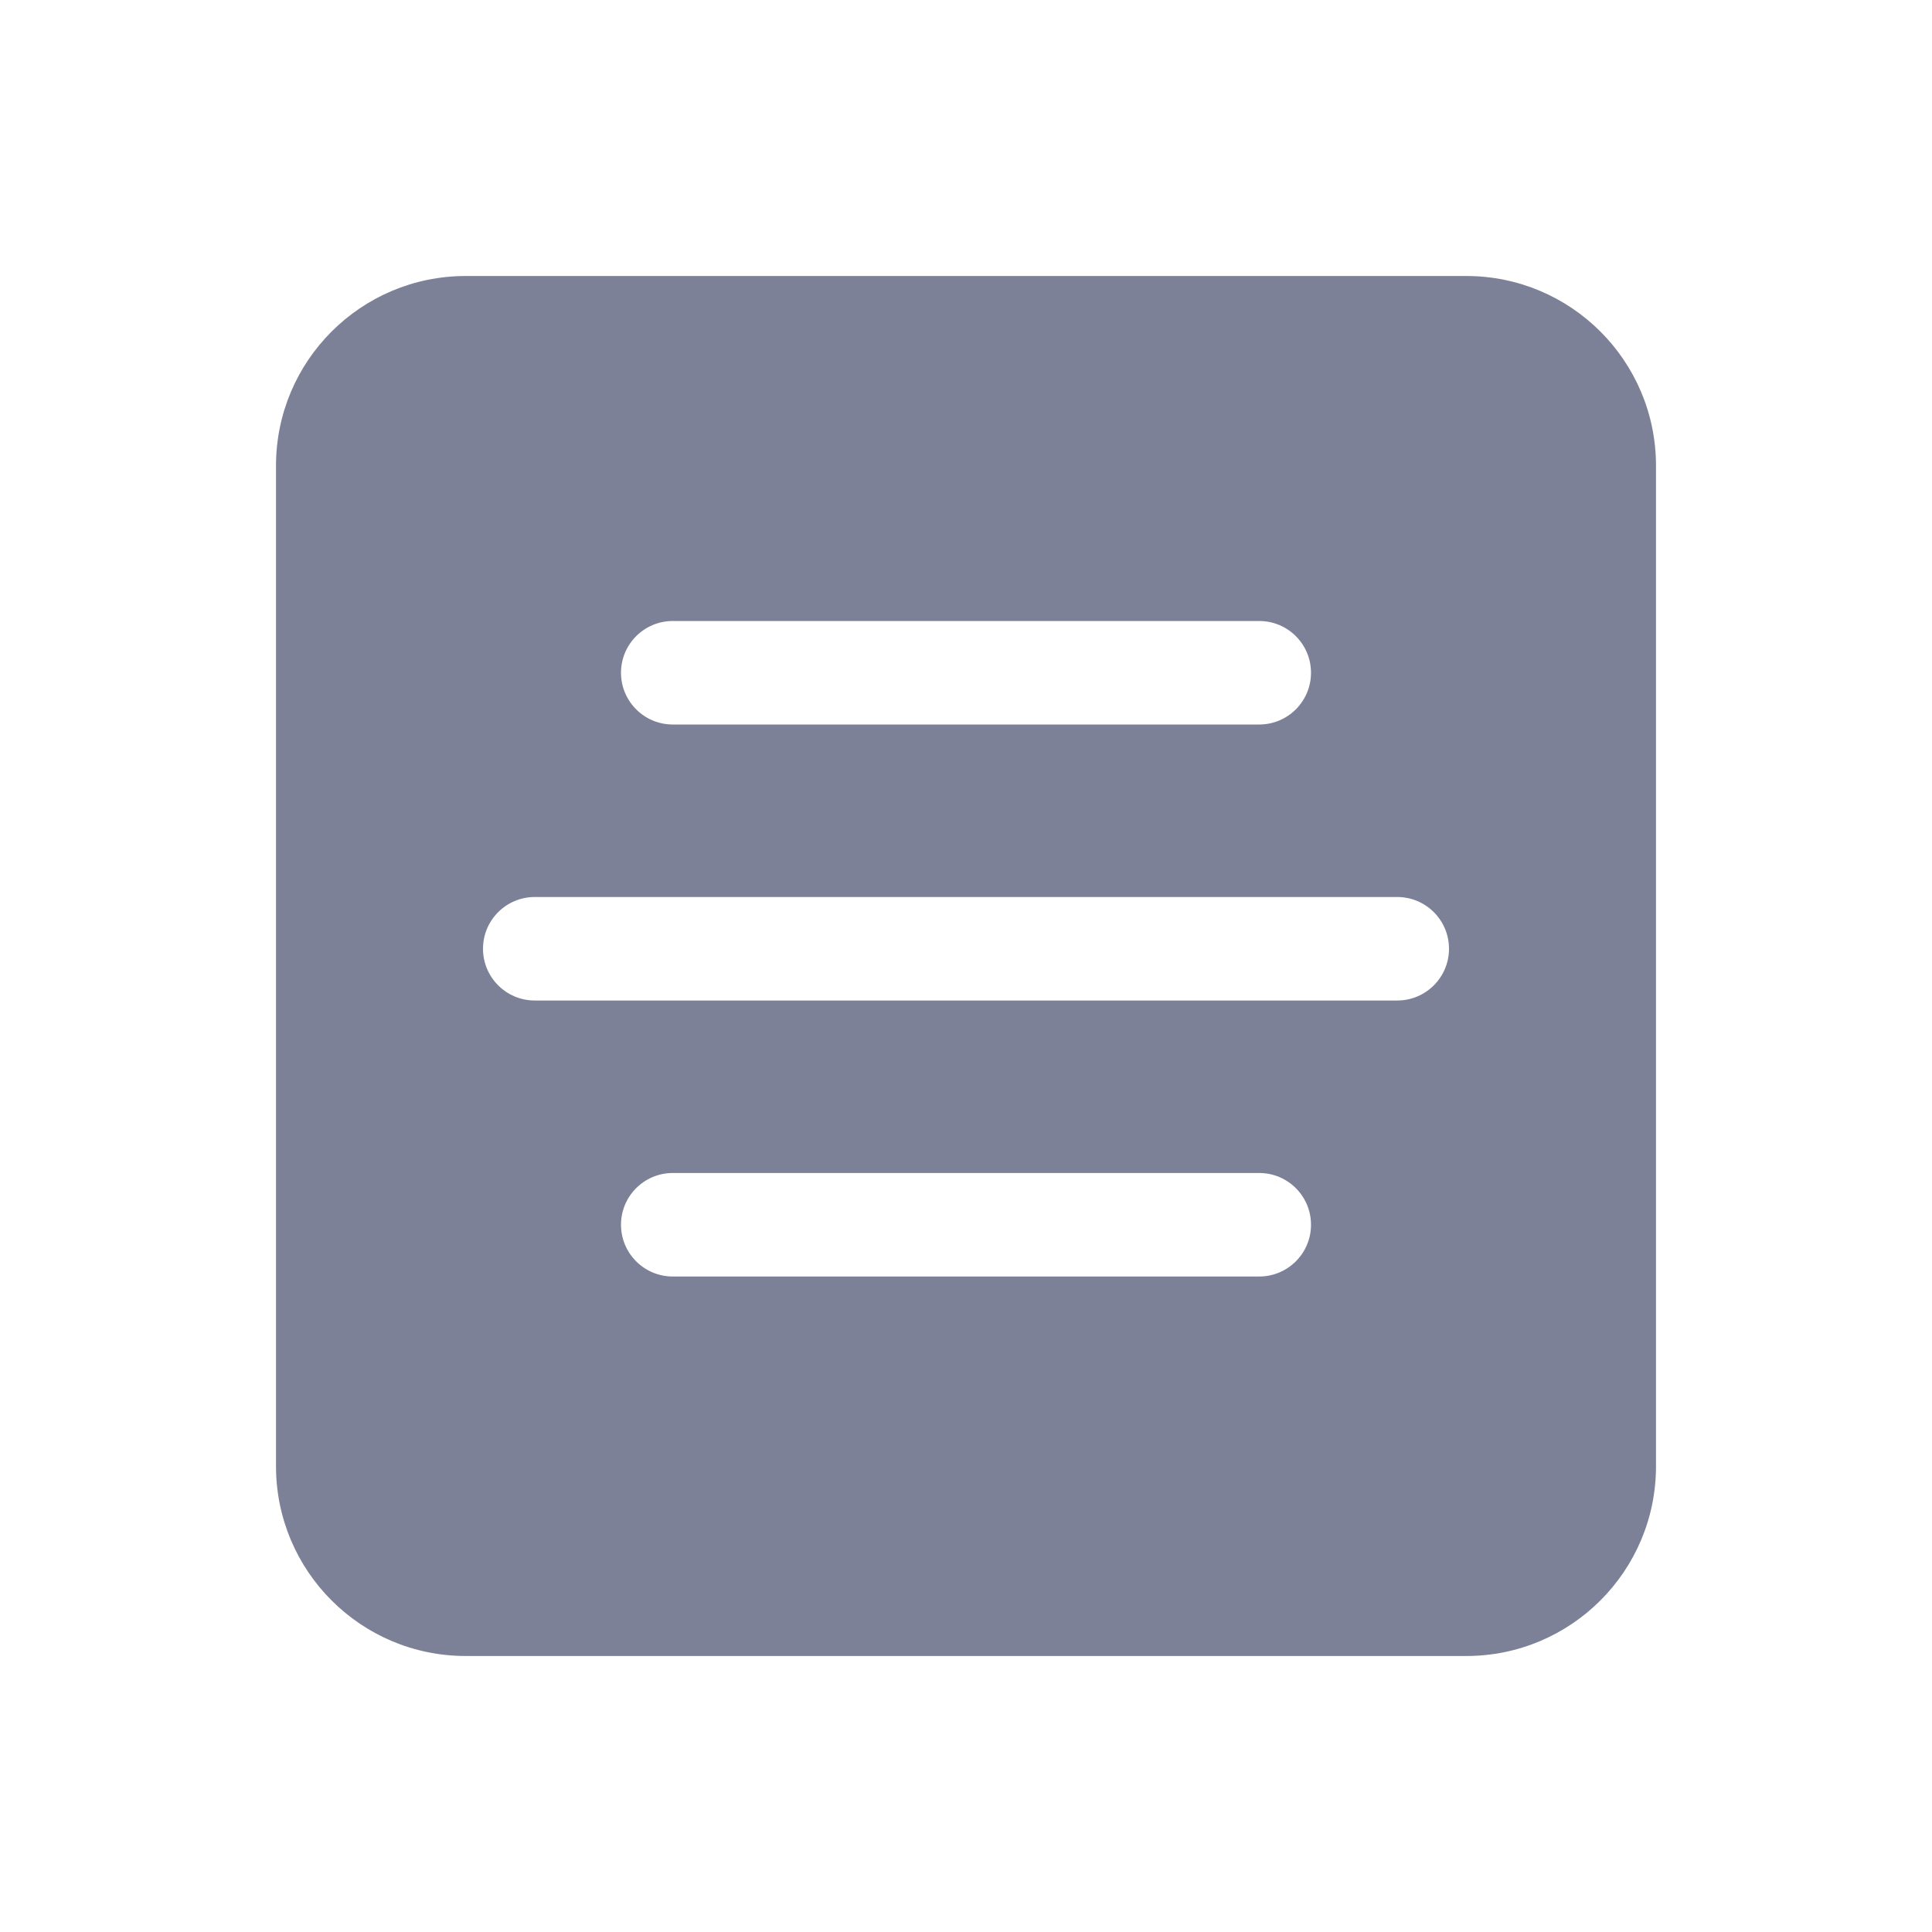 <svg width="28" height="28" viewBox="0 0 28 28" fill="none" xmlns="http://www.w3.org/2000/svg">
<path fill-rule="evenodd" clip-rule="evenodd" d="M4 6.75C4 5.231 5.231 4 6.75 4H21.25C22.769 4 24 5.231 24 6.75V21.25C24 22.769 22.769 24 21.25 24H6.75C5.231 24 4 22.769 4 21.25V6.75ZM9.75 9C9.336 9 9 9.336 9 9.75C9 10.164 9.336 10.5 9.75 10.5H18.25C18.664 10.5 19 10.164 19 9.75C19 9.336 18.664 9 18.25 9H9.75ZM20.25 14.5L7.75 14.5C7.336 14.5 7 14.164 7 13.75C7 13.336 7.336 13 7.75 13L20.25 13C20.664 13 21 13.336 21 13.75C21 14.164 20.664 14.5 20.25 14.5ZM9.75 17C9.336 17 9 17.336 9 17.75C9 18.164 9.336 18.5 9.75 18.5H18.25C18.664 18.5 19 18.164 19 17.75C19 17.336 18.664 17 18.25 17H9.75Z" fill="#7D8198"/>
</svg>

